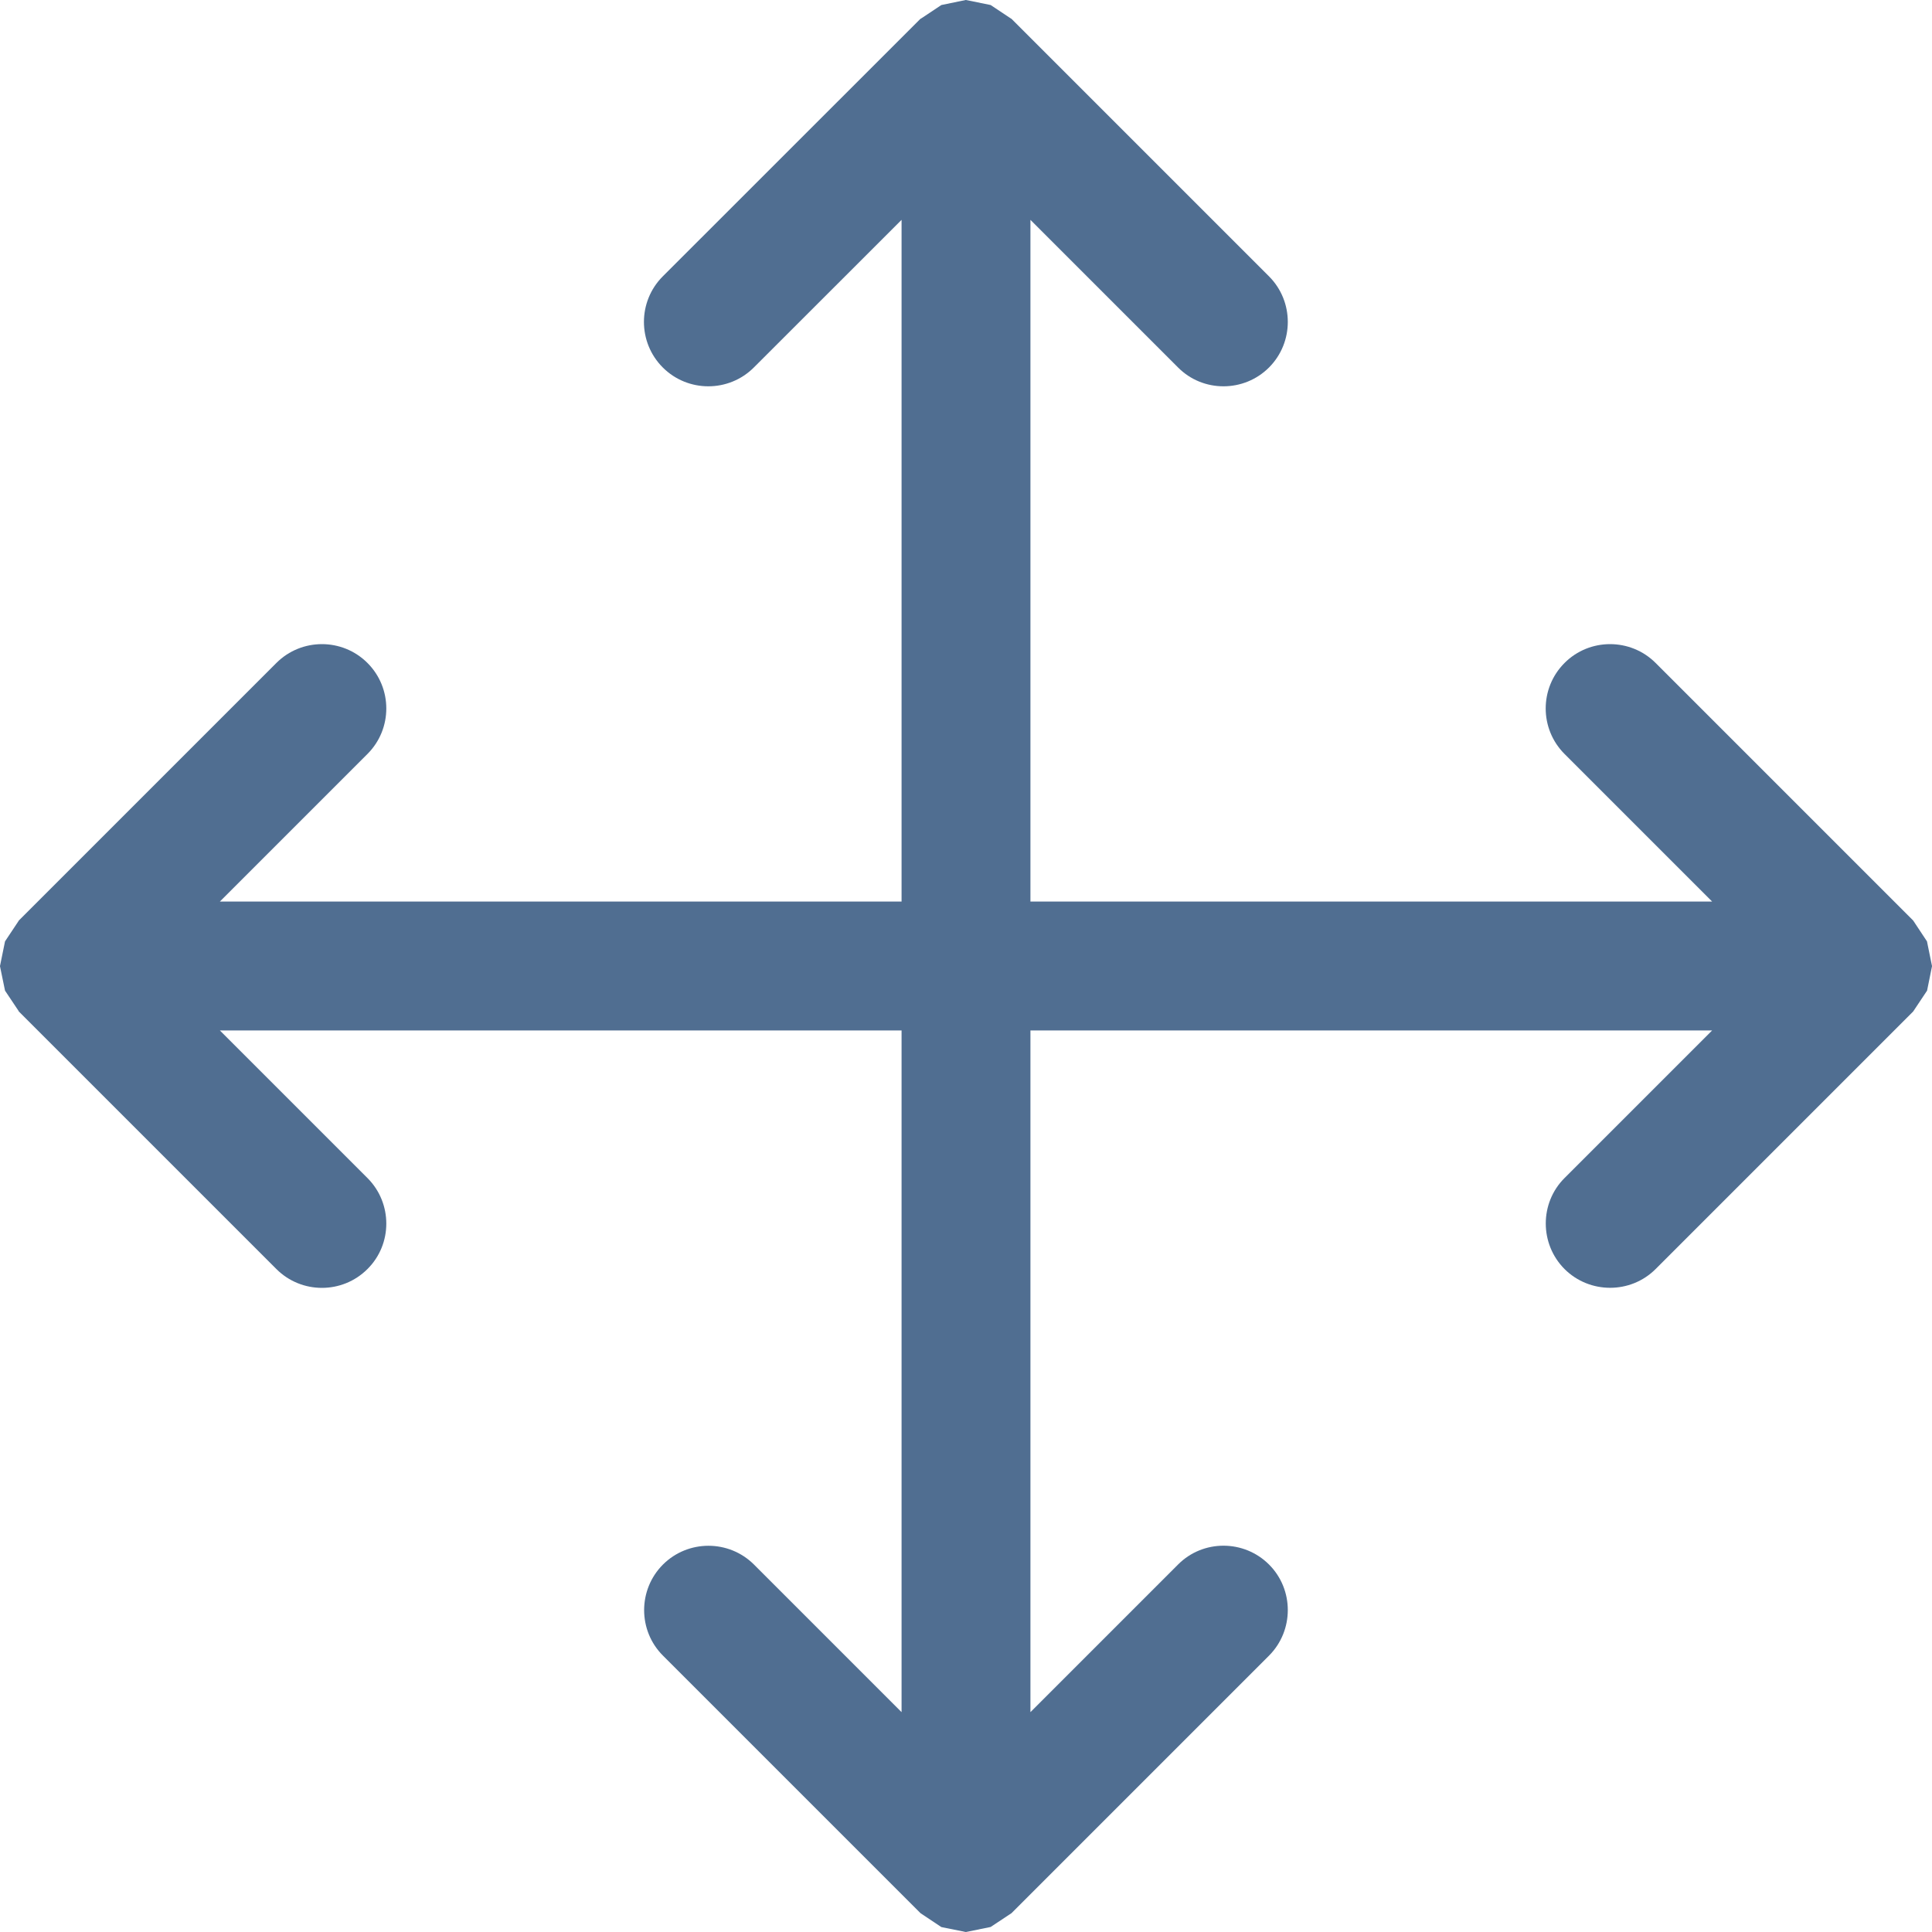 <svg width="20" height="20" viewBox="0 0 20 20" fill="none" xmlns="http://www.w3.org/2000/svg">
<path d="M19.948 9.745L19.805 9.529L17.139 6.863C16.879 6.603 16.455 6.603 16.196 6.863C15.936 7.123 15.936 7.545 16.196 7.805L17.724 9.333H10.667V2.276L12.195 3.804C12.453 4.064 12.877 4.064 13.137 3.804C13.396 3.544 13.396 3.121 13.137 2.861L10.471 0.195L10.464 0.191L10.255 0.052L10 0H9.997L9.745 0.052L9.536 0.191L9.528 0.195L6.861 2.861C6.601 3.121 6.601 3.544 6.861 3.804C7.121 4.064 7.544 4.064 7.804 3.804L9.333 2.276V9.333H2.276L3.804 7.805C4.064 7.545 4.064 7.123 3.804 6.863C3.544 6.603 3.121 6.603 2.861 6.863L0.195 9.529L0.191 9.536L0.052 9.745L0 10V10.003L0.052 10.255L0.191 10.463L0.195 10.471L2.861 13.137C3.121 13.397 3.544 13.397 3.804 13.137C4.064 12.879 4.064 12.455 3.804 12.195L2.276 10.667H9.333V17.724L7.805 16.196C7.545 15.937 7.123 15.937 6.863 16.196C6.603 16.456 6.603 16.88 6.863 17.139L9.529 19.805L9.745 19.949L9.997 20H10L10.255 19.948L10.471 19.805L13.137 17.139C13.396 16.879 13.396 16.455 13.137 16.196C12.877 15.936 12.453 15.936 12.195 16.196L10.667 17.724V10.667H17.724L16.196 12.195C15.937 12.453 15.937 12.877 16.196 13.137C16.456 13.396 16.88 13.396 17.139 13.137L19.805 10.471L19.949 10.255L20 10.003V10L19.948 9.745Z" fill="#506E91"/>
</svg>
